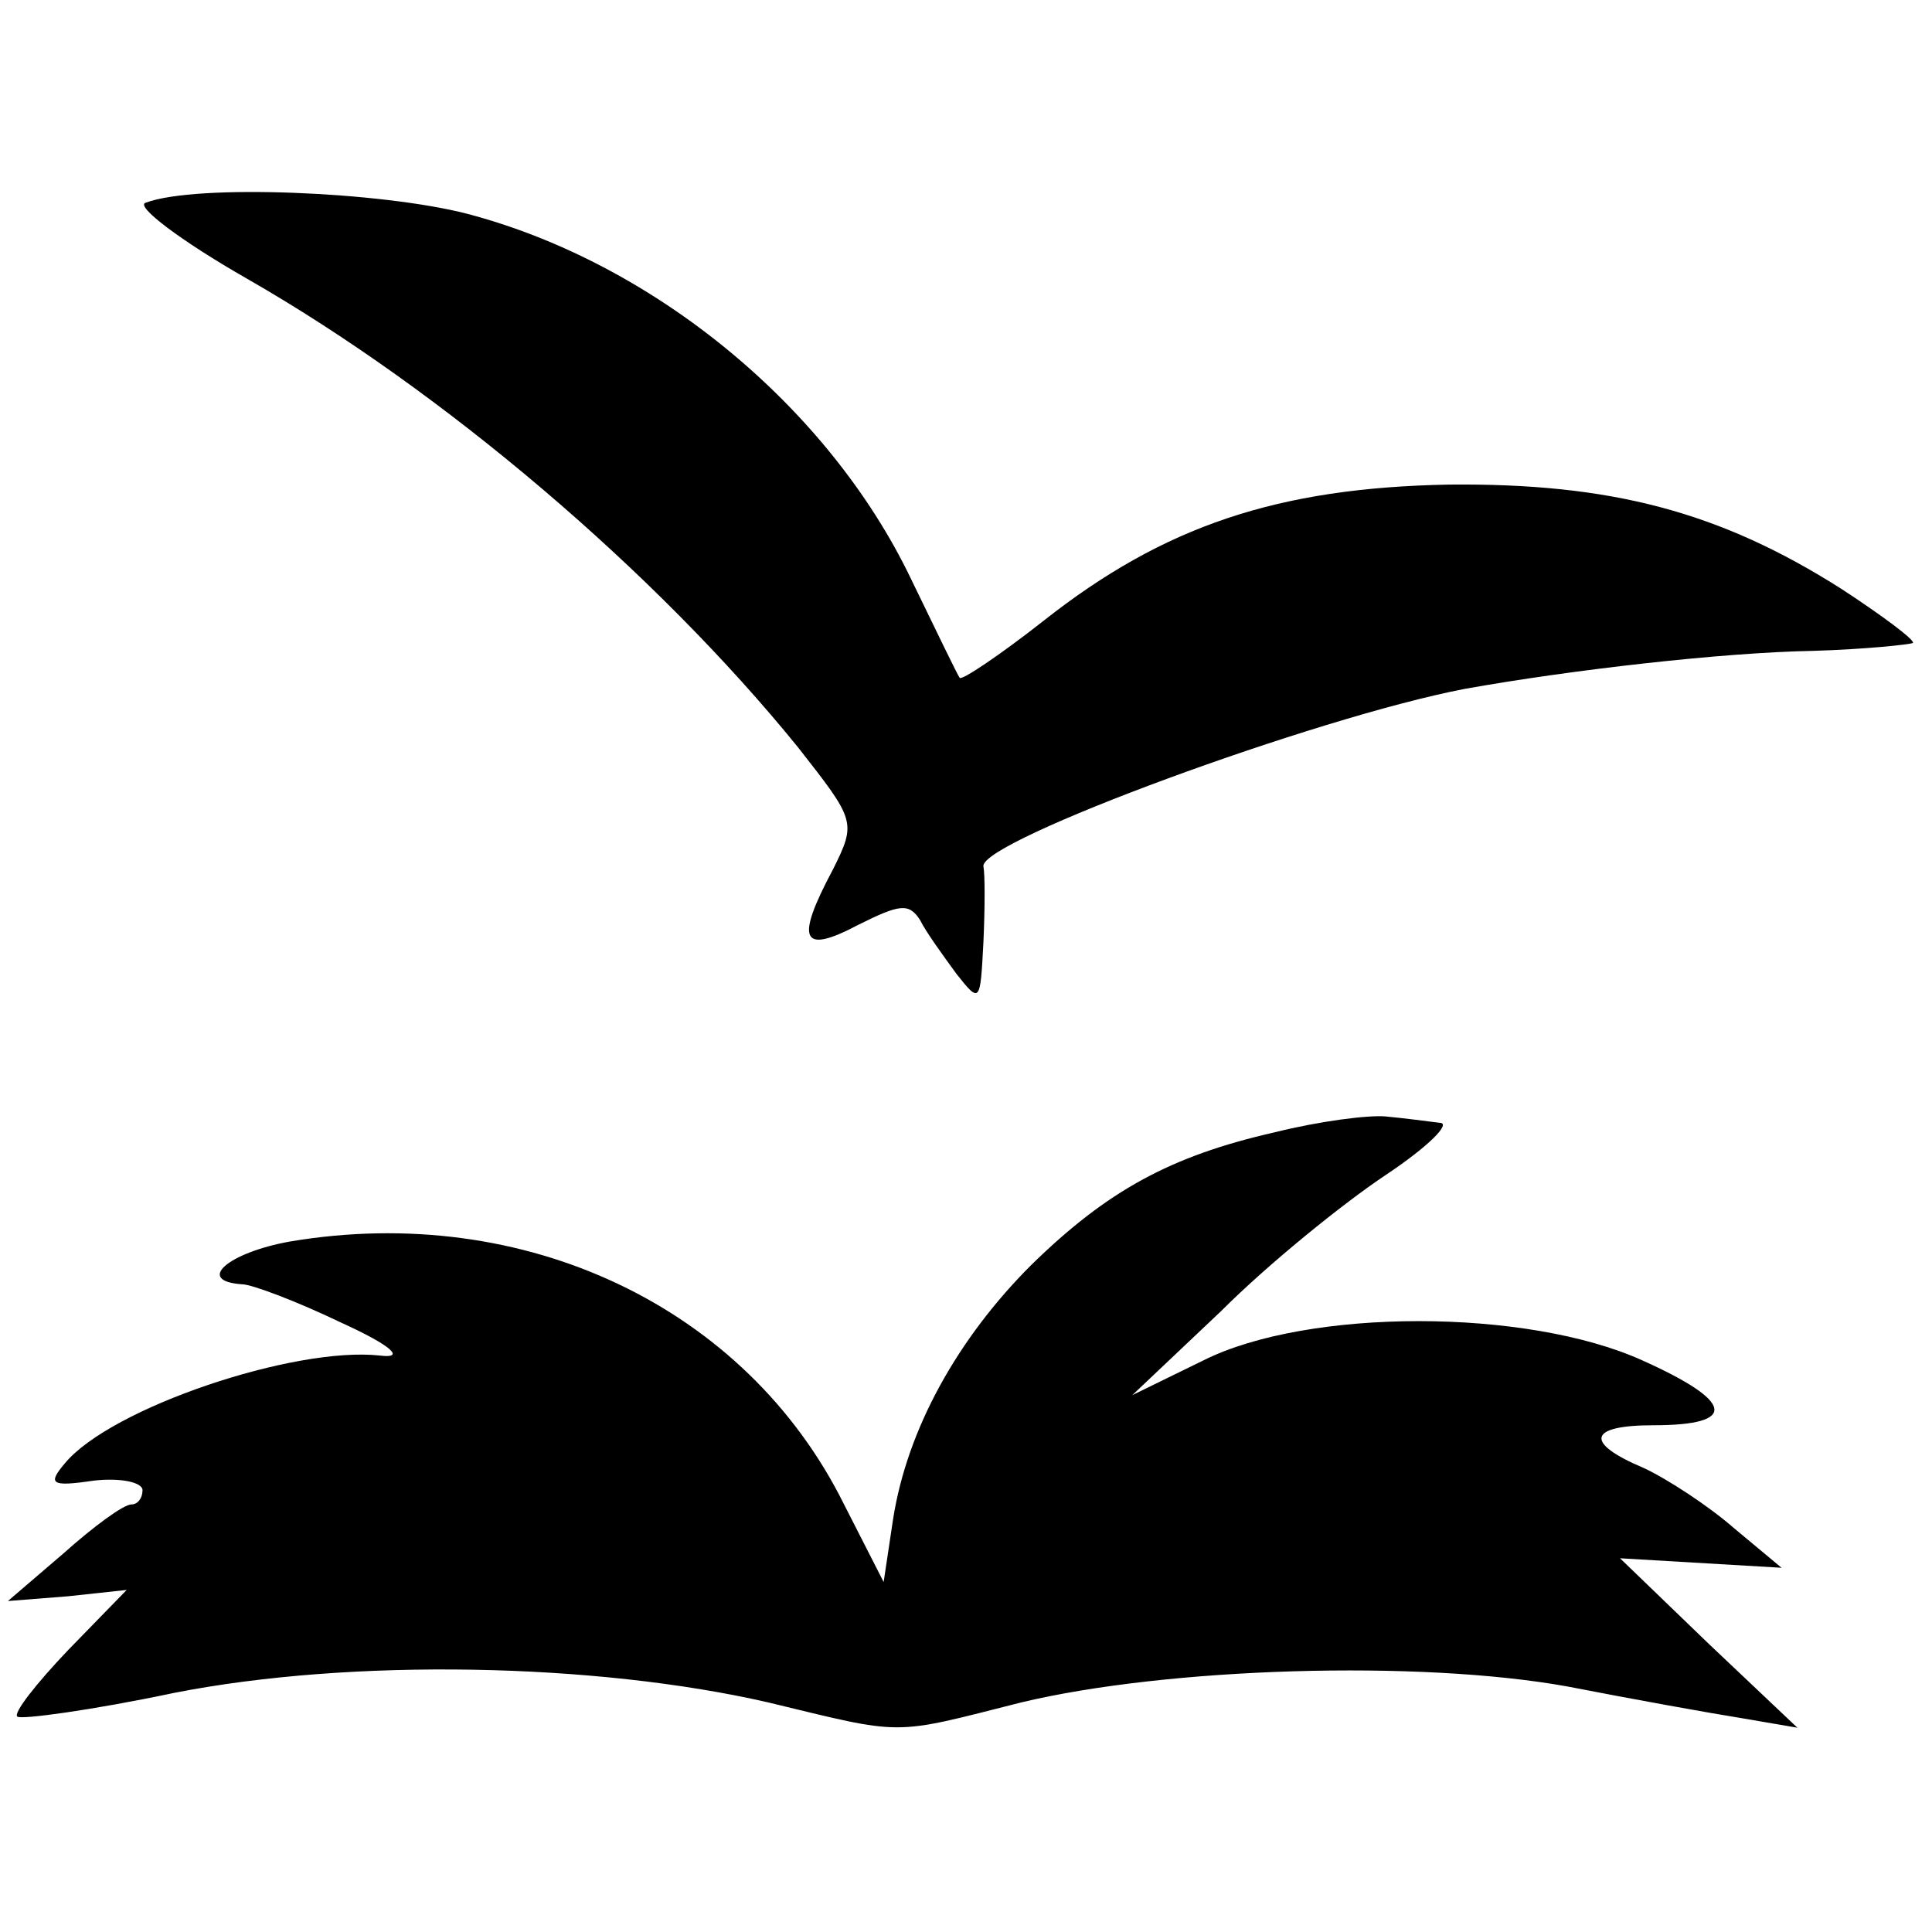 <svg version="1" xmlns="http://www.w3.org/2000/svg" width="162.667" height="162.667" viewBox="0 0 122 122"><path d="M9.2 12.8c-.7.2 2.2 2.4 6.4 4.8C28 24.7 41.4 36.1 50.4 47.2c3.6 4.6 3.7 4.7 2.2 7.7-2.4 4.5-2 5.4 1.6 3.5 2.6-1.3 3.2-1.4 3.9-.3.4.8 1.5 2.3 2.3 3.4 1.5 1.9 1.5 1.8 1.7-2 .1-2.2.1-4.3 0-4.8-.2-1.6 21-9.4 30.4-11.2 6.7-1.2 16.3-2.3 22-2.4 3.3-.1 6.1-.4 6.3-.5.1-.2-1.9-1.7-4.5-3.4-7.7-4.9-14.6-6.7-24.8-6.6-10.8.2-18 2.6-25.6 8.6-2.8 2.2-5.2 3.8-5.3 3.6-.1-.1-1.5-3-3.1-6.3-5.2-10.8-16.2-19.9-28-23-5.4-1.4-17.1-1.9-20.3-.7zM80.5 71.5c-6.6 1.5-10.6 3.7-15.4 8.4-4.6 4.6-7.8 10.3-8.7 16l-.6 4-2.5-4.9c-6.2-12.5-20.2-19.1-35-16.6-3.9.7-6 2.5-3 2.7.6 0 3.5 1.1 6.2 2.4 3.3 1.5 4.1 2.3 2.5 2.1-5.4-.6-17 3.3-19.9 6.8-1.1 1.3-.9 1.5 1.8 1.1 1.7-.2 3.1.1 3.1.6s-.3.9-.7.9c-.5 0-2.4 1.4-4.3 3.1l-3.5 3 3.8-.3 3.7-.4-3.7 3.8c-2 2.1-3.5 4-3.2 4.2.2.2 4.7-.4 9.9-1.5 11.2-2.2 26.6-1.9 37.5.6 8.7 2.1 7.7 2.1 16 0 9.2-2.2 25.1-2.7 34.5-1 4.1.8 9.1 1.7 11 2l3.5.6-5.6-5.3-5.6-5.4 5.1.3 5.1.3-3-2.5c-1.6-1.4-4.2-3.1-5.7-3.8-3.8-1.6-3.5-2.7.6-2.7 5.4 0 5.1-1.5-.7-4.1-7.3-3.3-21.1-3.3-27.7 0l-4.5 2.2 5.6-5.3c3-3 7.7-6.8 10.4-8.6 2.7-1.8 4.2-3.3 3.4-3.3-.8-.1-2.3-.3-3.4-.4-1.1-.1-4.2.3-7 1z"/></svg>